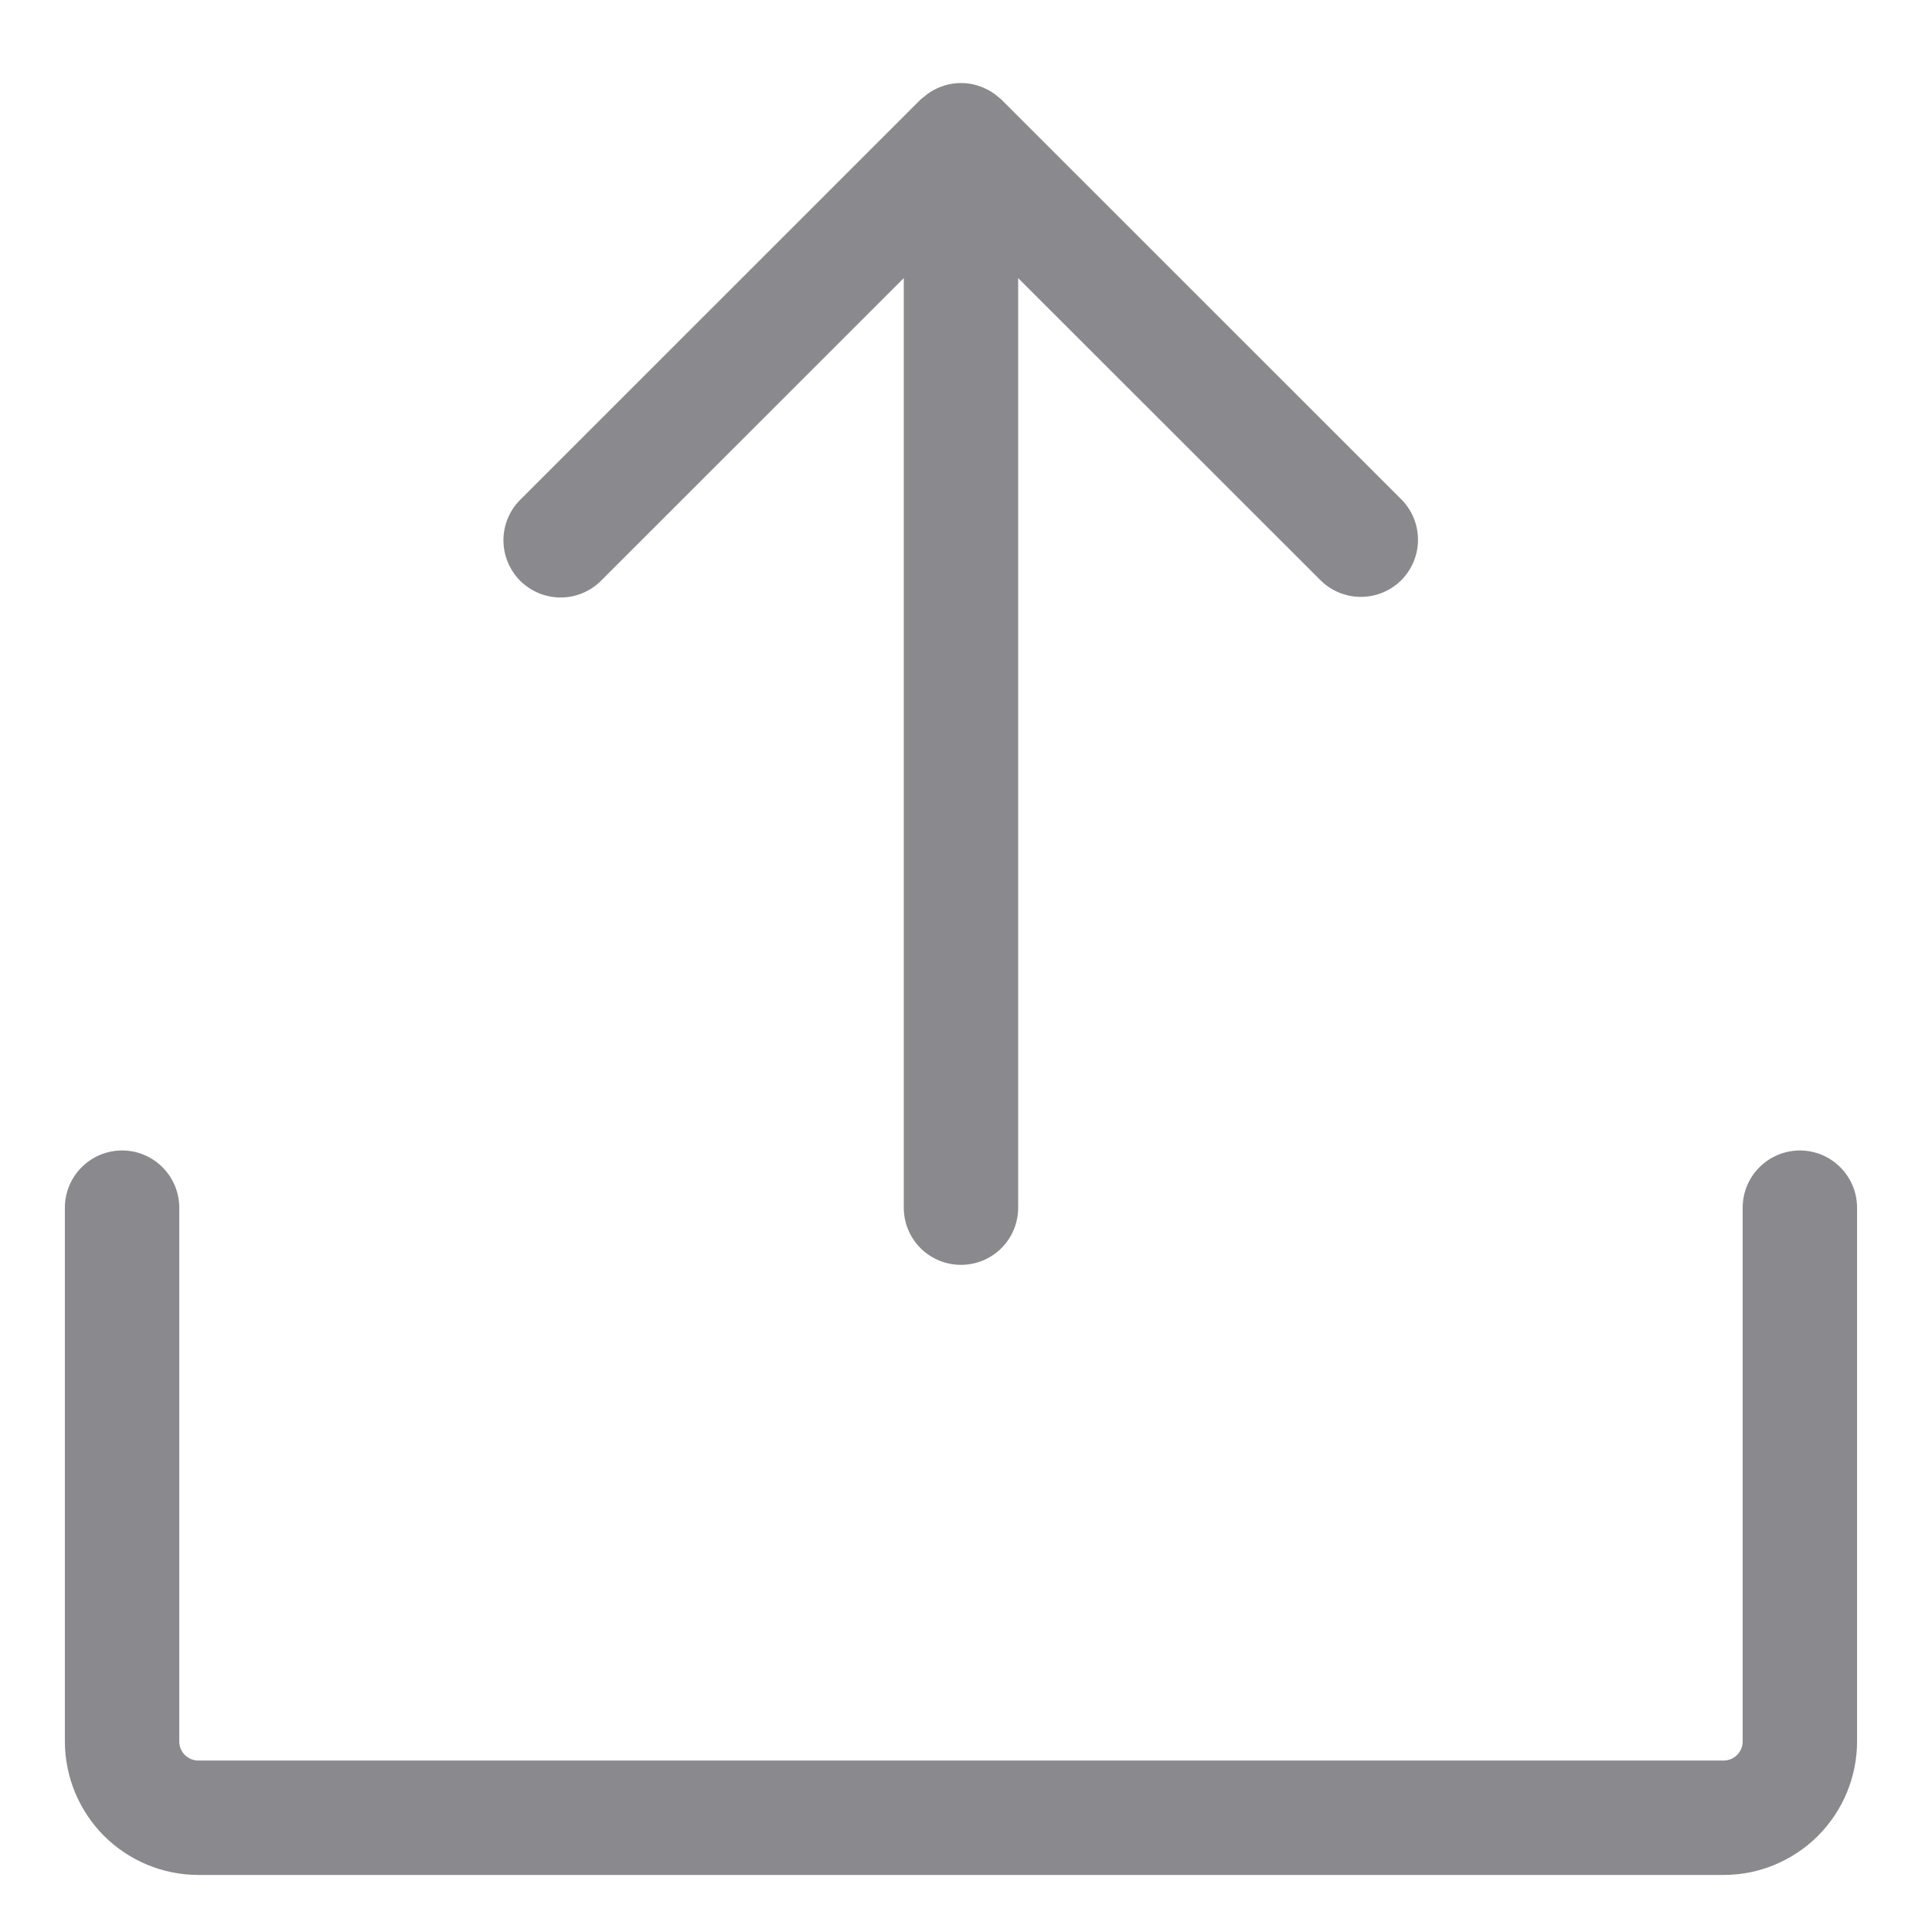 <svg width="19" height="19" viewBox="0 0 19 19" fill="none" xmlns="http://www.w3.org/2000/svg">
<path d="M5.115 5.711C5.01 5.605 4.951 5.462 4.951 5.313C4.951 5.164 5.01 5.021 5.115 4.916L9.053 0.979C9.062 0.97 9.073 0.963 9.083 0.955C9.091 0.948 9.098 0.942 9.107 0.935C9.129 0.917 9.154 0.901 9.179 0.887C9.182 0.885 9.186 0.884 9.189 0.882C9.219 0.866 9.25 0.853 9.283 0.843L9.284 0.842C9.393 0.808 9.509 0.808 9.617 0.842L9.618 0.843C9.651 0.853 9.682 0.866 9.713 0.882C9.716 0.884 9.719 0.885 9.722 0.887C9.748 0.901 9.772 0.917 9.795 0.935C9.803 0.942 9.811 0.948 9.819 0.955C9.828 0.963 9.839 0.97 9.848 0.979L13.786 4.916C13.889 5.022 13.946 5.164 13.945 5.312C13.944 5.46 13.885 5.601 13.781 5.706C13.676 5.81 13.534 5.869 13.387 5.87C13.239 5.871 13.097 5.814 12.991 5.711L10.013 2.735V11.877C10.013 12.026 9.954 12.169 9.848 12.275C9.743 12.38 9.6 12.439 9.451 12.439C9.302 12.439 9.158 12.38 9.053 12.275C8.947 12.169 8.888 12.026 8.888 11.877V2.735L5.911 5.711C5.805 5.817 5.662 5.876 5.513 5.876C5.364 5.876 5.221 5.816 5.115 5.711ZM17.701 11.314C17.552 11.314 17.408 11.374 17.303 11.479C17.197 11.585 17.138 11.728 17.138 11.877V17.127C17.138 17.177 17.118 17.224 17.083 17.259C17.048 17.294 17 17.314 16.951 17.314H1.951C1.901 17.314 1.853 17.294 1.818 17.259C1.783 17.224 1.763 17.177 1.763 17.127V11.877C1.763 11.728 1.704 11.585 1.598 11.479C1.493 11.374 1.35 11.314 1.201 11.314C1.052 11.314 0.908 11.374 0.803 11.479C0.697 11.585 0.638 11.728 0.638 11.877V17.127C0.639 17.475 0.777 17.808 1.023 18.055C1.269 18.3 1.603 18.439 1.951 18.439H16.951C17.299 18.439 17.632 18.3 17.878 18.055C18.124 17.808 18.263 17.475 18.263 17.127V11.877C18.263 11.728 18.204 11.585 18.098 11.479C17.993 11.374 17.85 11.314 17.701 11.314Z" fill="#3C3C43" fill-opacity="0.6"/>
</svg>
